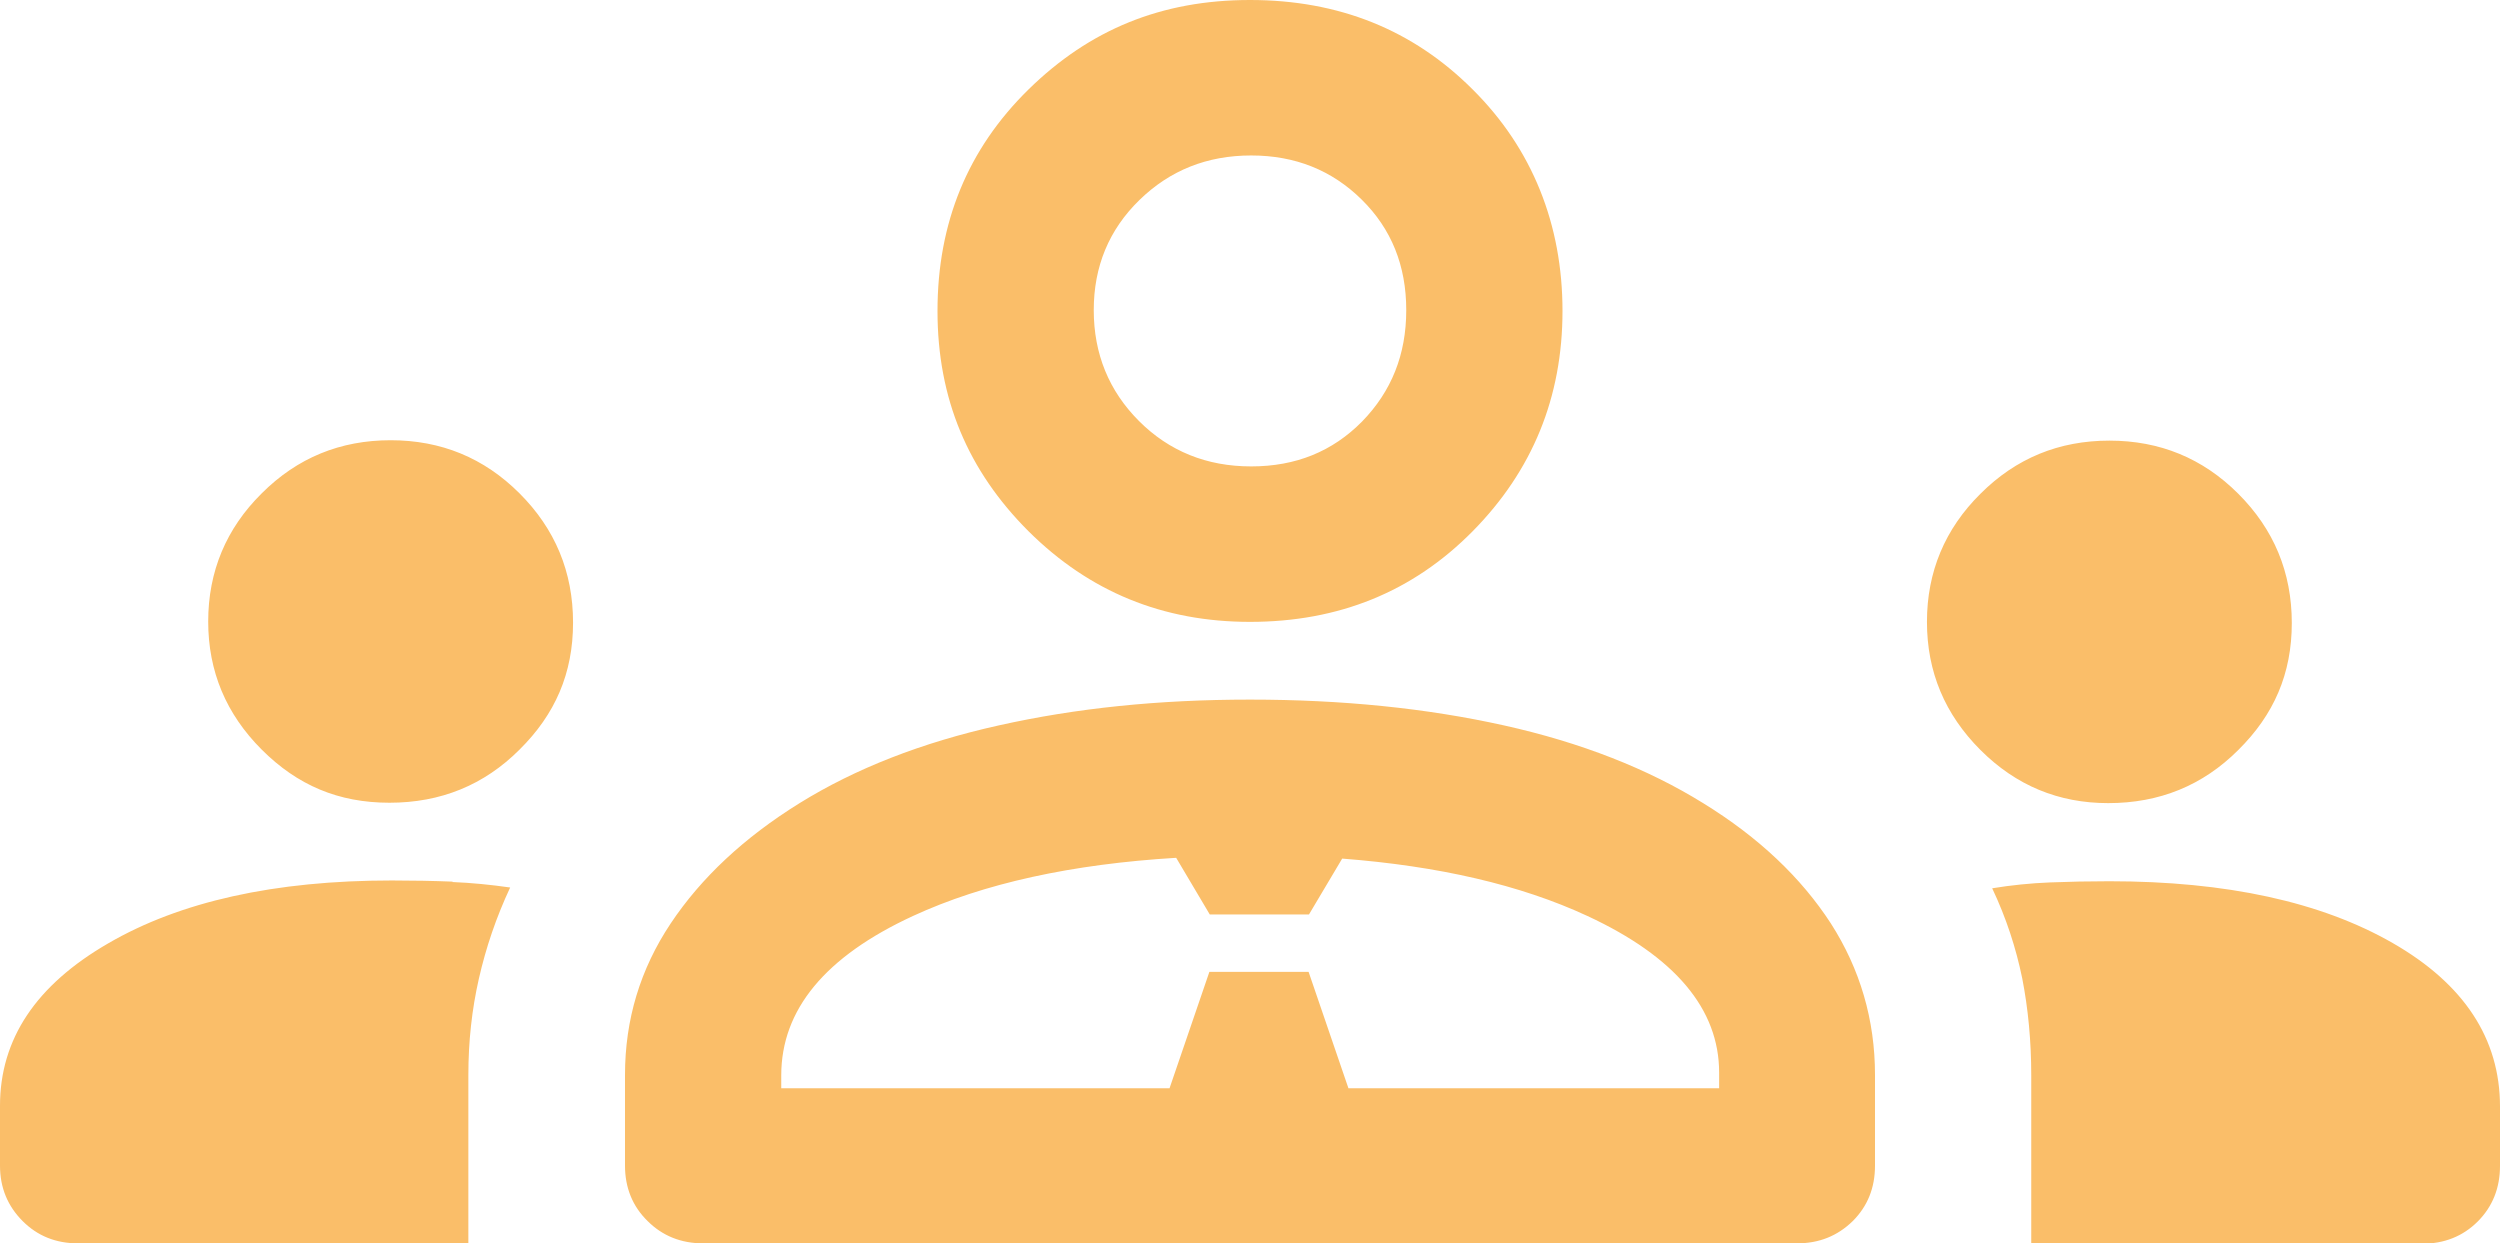 <?xml version="1.0" encoding="UTF-8"?>
<svg id="Camada_2" data-name="Camada 2" xmlns="http://www.w3.org/2000/svg" viewBox="0 0 64 31.83">
  <defs>
    <style>
      .cls-1 {
        fill: #fabe69;
      }
    </style>
  </defs>
  <g id="Camada_1-2" data-name="Camada 1">
    <path class="cls-1" d="M32,15.92c2.27,0,4.17-.77,5.7-2.32,1.53-1.55,2.3-3.43,2.3-5.64s-.77-4.15-2.3-5.67c-1.53-1.53-3.43-2.29-5.7-2.29s-4.11.76-5.67,2.29c-1.56,1.53-2.33,3.42-2.33,5.67s.78,4.09,2.33,5.64c1.56,1.55,3.44,2.32,5.67,2.32ZM29.17,5.12c.78-.76,1.73-1.14,2.86-1.14s2.07.38,2.83,1.13c.76.75,1.14,1.69,1.14,2.83s-.38,2.08-1.13,2.85c-.76.77-1.7,1.15-2.84,1.15s-2.1-.39-2.87-1.16c-.77-.77-1.16-1.72-1.16-2.84s.39-2.06,1.17-2.82ZM13.3,12.63c.91.91,1.37,2.01,1.37,3.31s-.46,2.35-1.37,3.25c-.91.91-2.02,1.36-3.33,1.36s-2.36-.45-3.27-1.36c-.91-.91-1.37-2-1.37-3.28s.46-2.38,1.37-3.28c.91-.91,2.01-1.36,3.3-1.36s2.39.45,3.3,1.36ZM11.58,22.58c.5.02.99.07,1.48.14-.36.77-.62,1.54-.8,2.33-.18.79-.27,1.61-.27,2.47v4.31H2c-.57,0-1.04-.19-1.42-.57-.38-.38-.58-.85-.58-1.42v-1.53c0-1.71.92-3.09,2.77-4.16,1.84-1.07,4.26-1.61,7.26-1.61.54,0,1.06.01,1.56.03ZM64,28.32v1.53c0,.56-.19,1.04-.57,1.42-.38.38-.86.57-1.43.57h-10v-4.31c0-.88-.08-1.71-.23-2.48-.16-.78-.41-1.55-.77-2.31.49-.08.98-.13,1.48-.15.5-.02,1-.03,1.52-.03,3,0,5.42.53,7.25,1.58,1.83,1.05,2.75,2.45,2.75,4.19ZM43.6,20.56c-1.42-.88-3.12-1.55-5.1-1.99s-4.14-.66-6.5-.66-4.46.22-6.43.66c-1.98.44-3.68,1.11-5.1,1.99-1.42.88-2.52,1.91-3.3,3.08-.78,1.17-1.17,2.46-1.17,3.88v2.32c0,.56.19,1.04.58,1.42.38.38.86.57,1.42.57h28c.57,0,1.04-.19,1.43-.57.38-.38.57-.85.57-1.42v-2.32c0-1.41-.38-2.71-1.13-3.88-.76-1.17-1.84-2.2-3.27-3.08ZM44,27.86h-9.48l-1.02-2.98h-2.54l-1.02,2.98h-9.94v-.33c0-1.68,1.12-3.04,3.37-4.08,1.82-.84,4.08-1.33,6.74-1.49l.86,1.45h2.54l.85-1.43c2.46.19,4.56.67,6.28,1.47,2.24,1.04,3.37,2.38,3.37,4.01v.4ZM53.97,20.56c-1.27,0-2.36-.45-3.27-1.36-.91-.91-1.37-2-1.37-3.28s.46-2.38,1.37-3.28c.91-.91,2.01-1.36,3.3-1.36s2.39.45,3.3,1.36c.91.91,1.37,2.01,1.37,3.31s-.46,2.35-1.37,3.25c-.91.91-2.02,1.36-3.33,1.36Z"/>
  </g>
</svg>